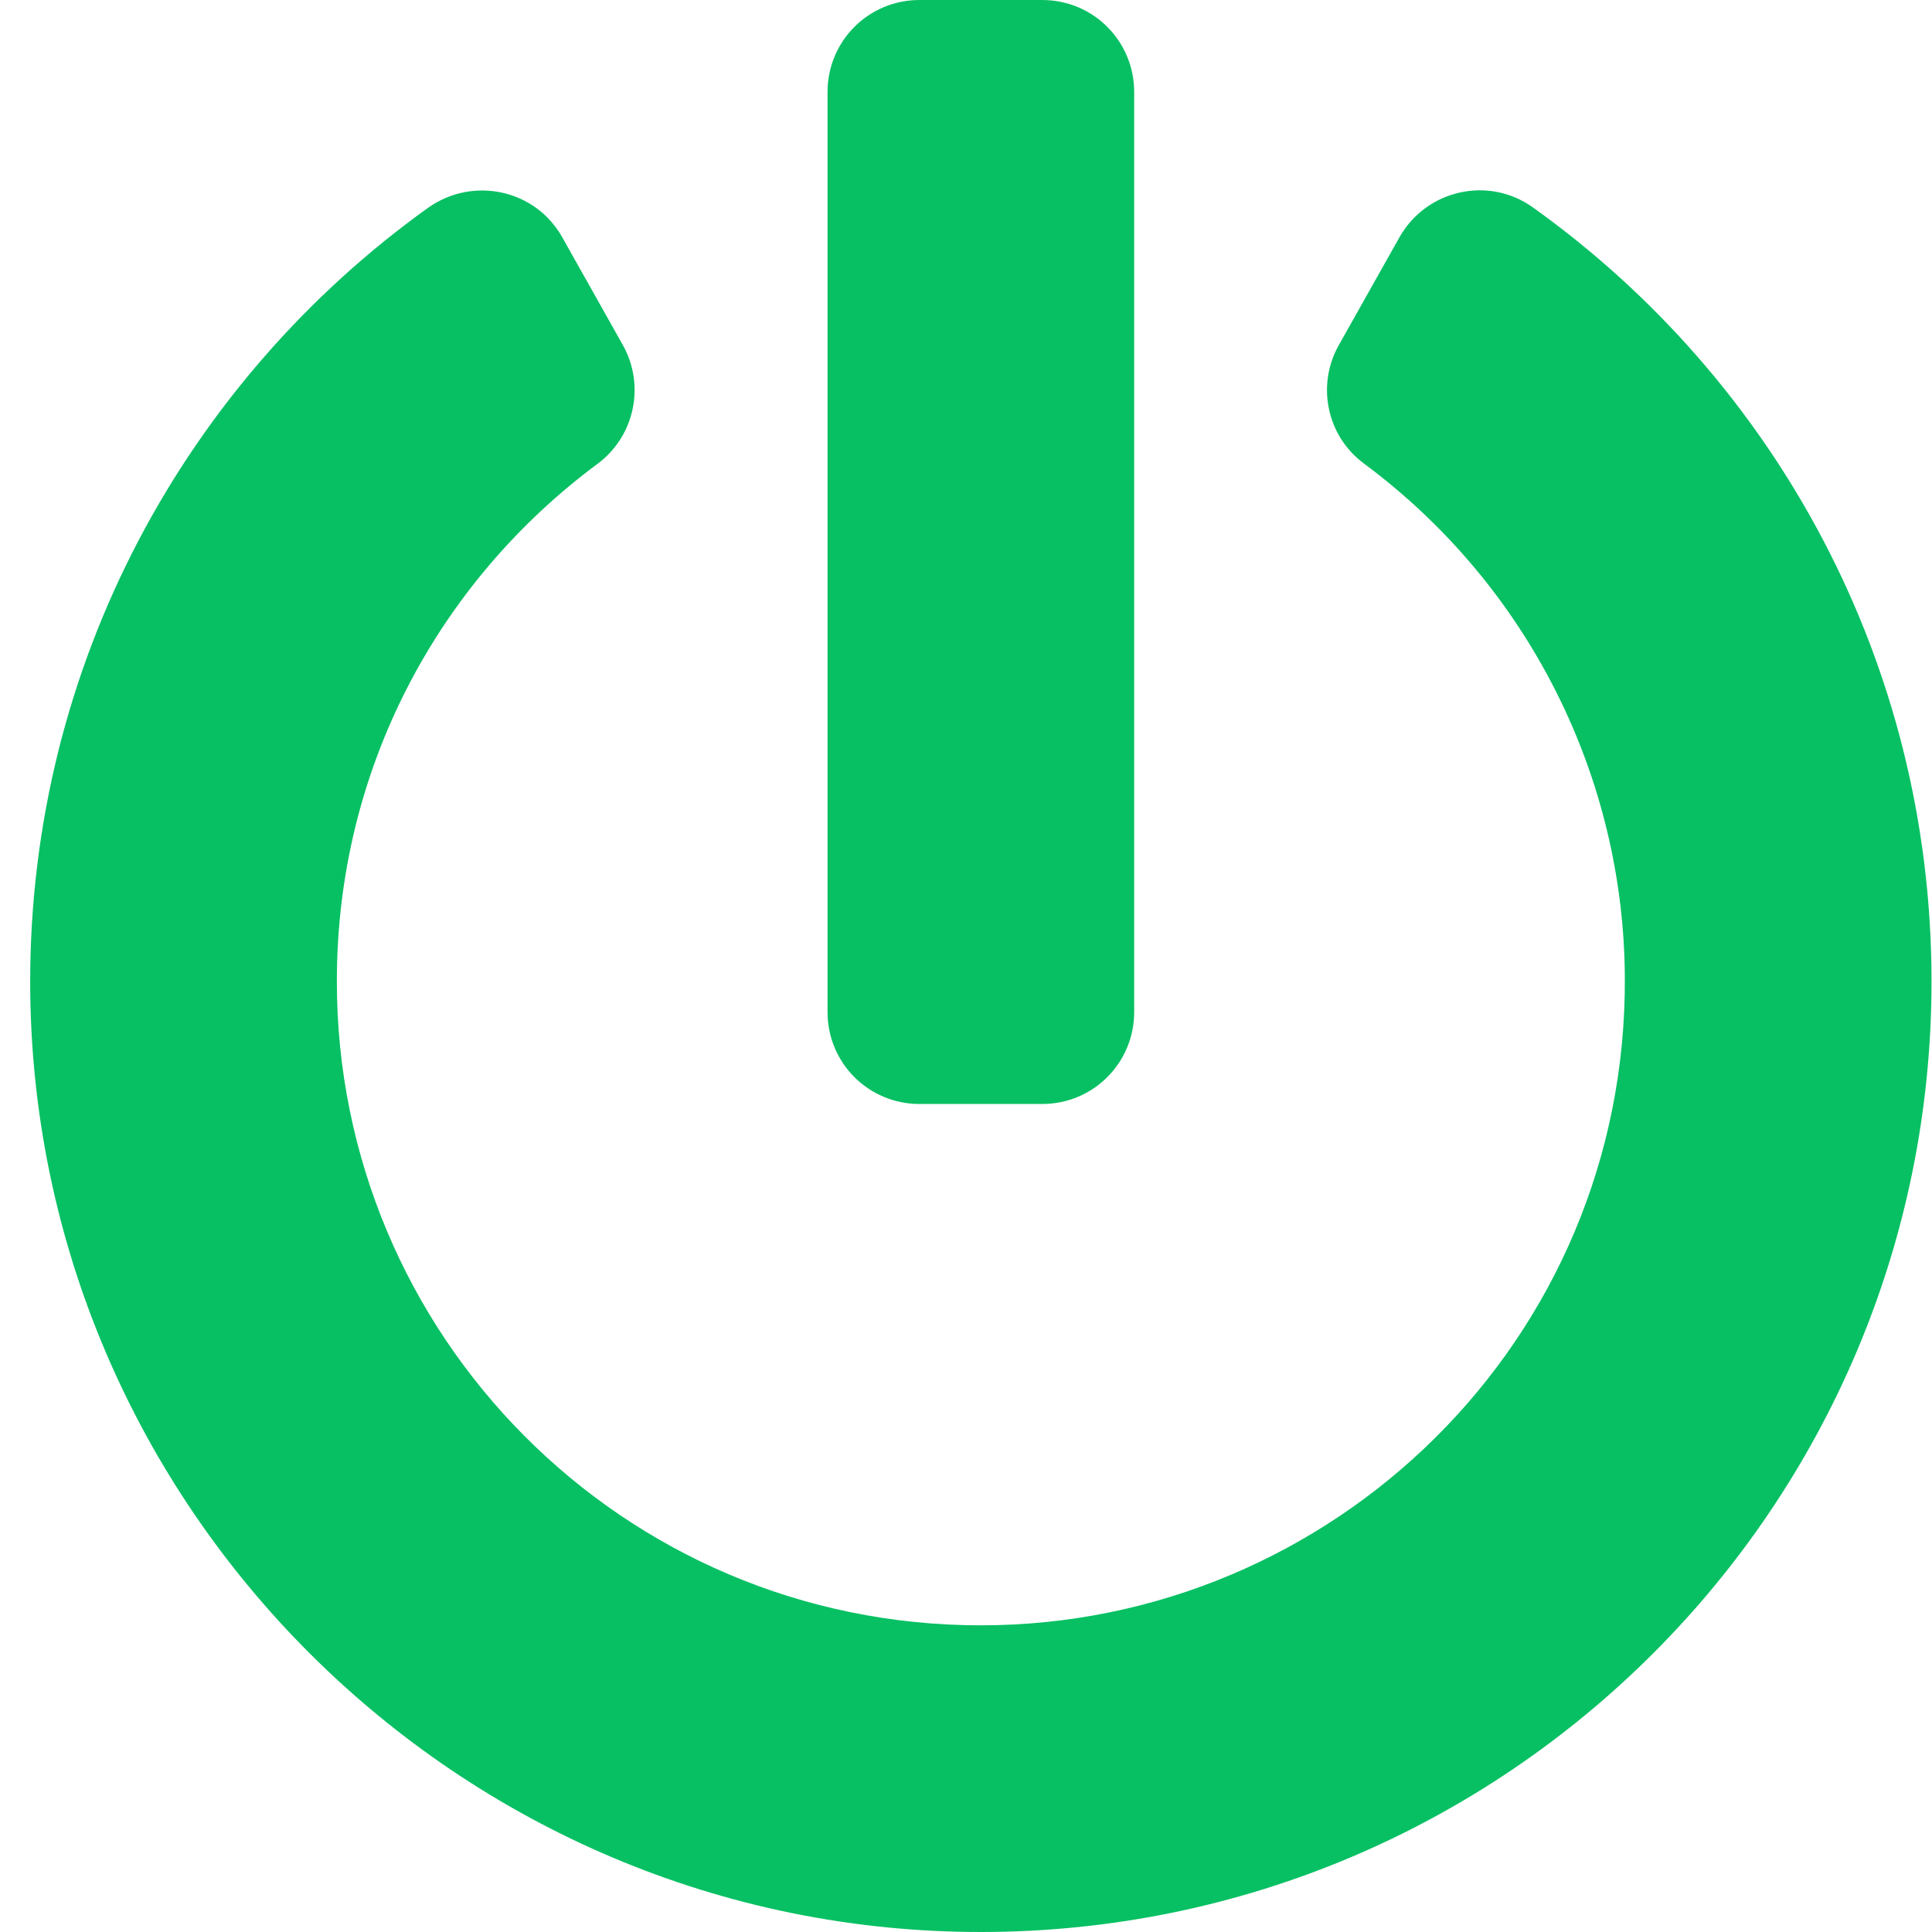 <svg width="64" height="64" viewBox="0 0 64 64" fill="none" xmlns="http://www.w3.org/2000/svg">
<path d="M50.778 6.87C58.778 12.584 63.984 21.93 63.984 32.508C63.984 49.879 49.914 63.962 32.556 64C15.222 64.038 1.025 49.905 1 32.559C0.987 21.981 6.194 12.61 14.181 6.883C15.667 5.829 17.736 6.273 18.625 7.86L20.632 11.429C21.381 12.762 21.025 14.451 19.794 15.365C14.524 19.276 11.159 25.473 11.159 32.495C11.146 44.216 20.619 53.841 32.492 53.841C44.124 53.841 53.901 44.419 53.825 32.368C53.787 25.79 50.689 19.441 45.178 15.352C43.946 14.438 43.603 12.749 44.352 11.429L46.359 7.86C47.248 6.286 49.305 5.816 50.778 6.87ZM37.571 33.524V3.048C37.571 1.359 36.213 0 34.524 0H30.46C28.771 0 27.413 1.359 27.413 3.048V33.524C27.413 35.213 28.771 36.571 30.46 36.571H34.524C36.213 36.571 37.571 35.213 37.571 33.524Z" fill="#07C063"/>
</svg>
